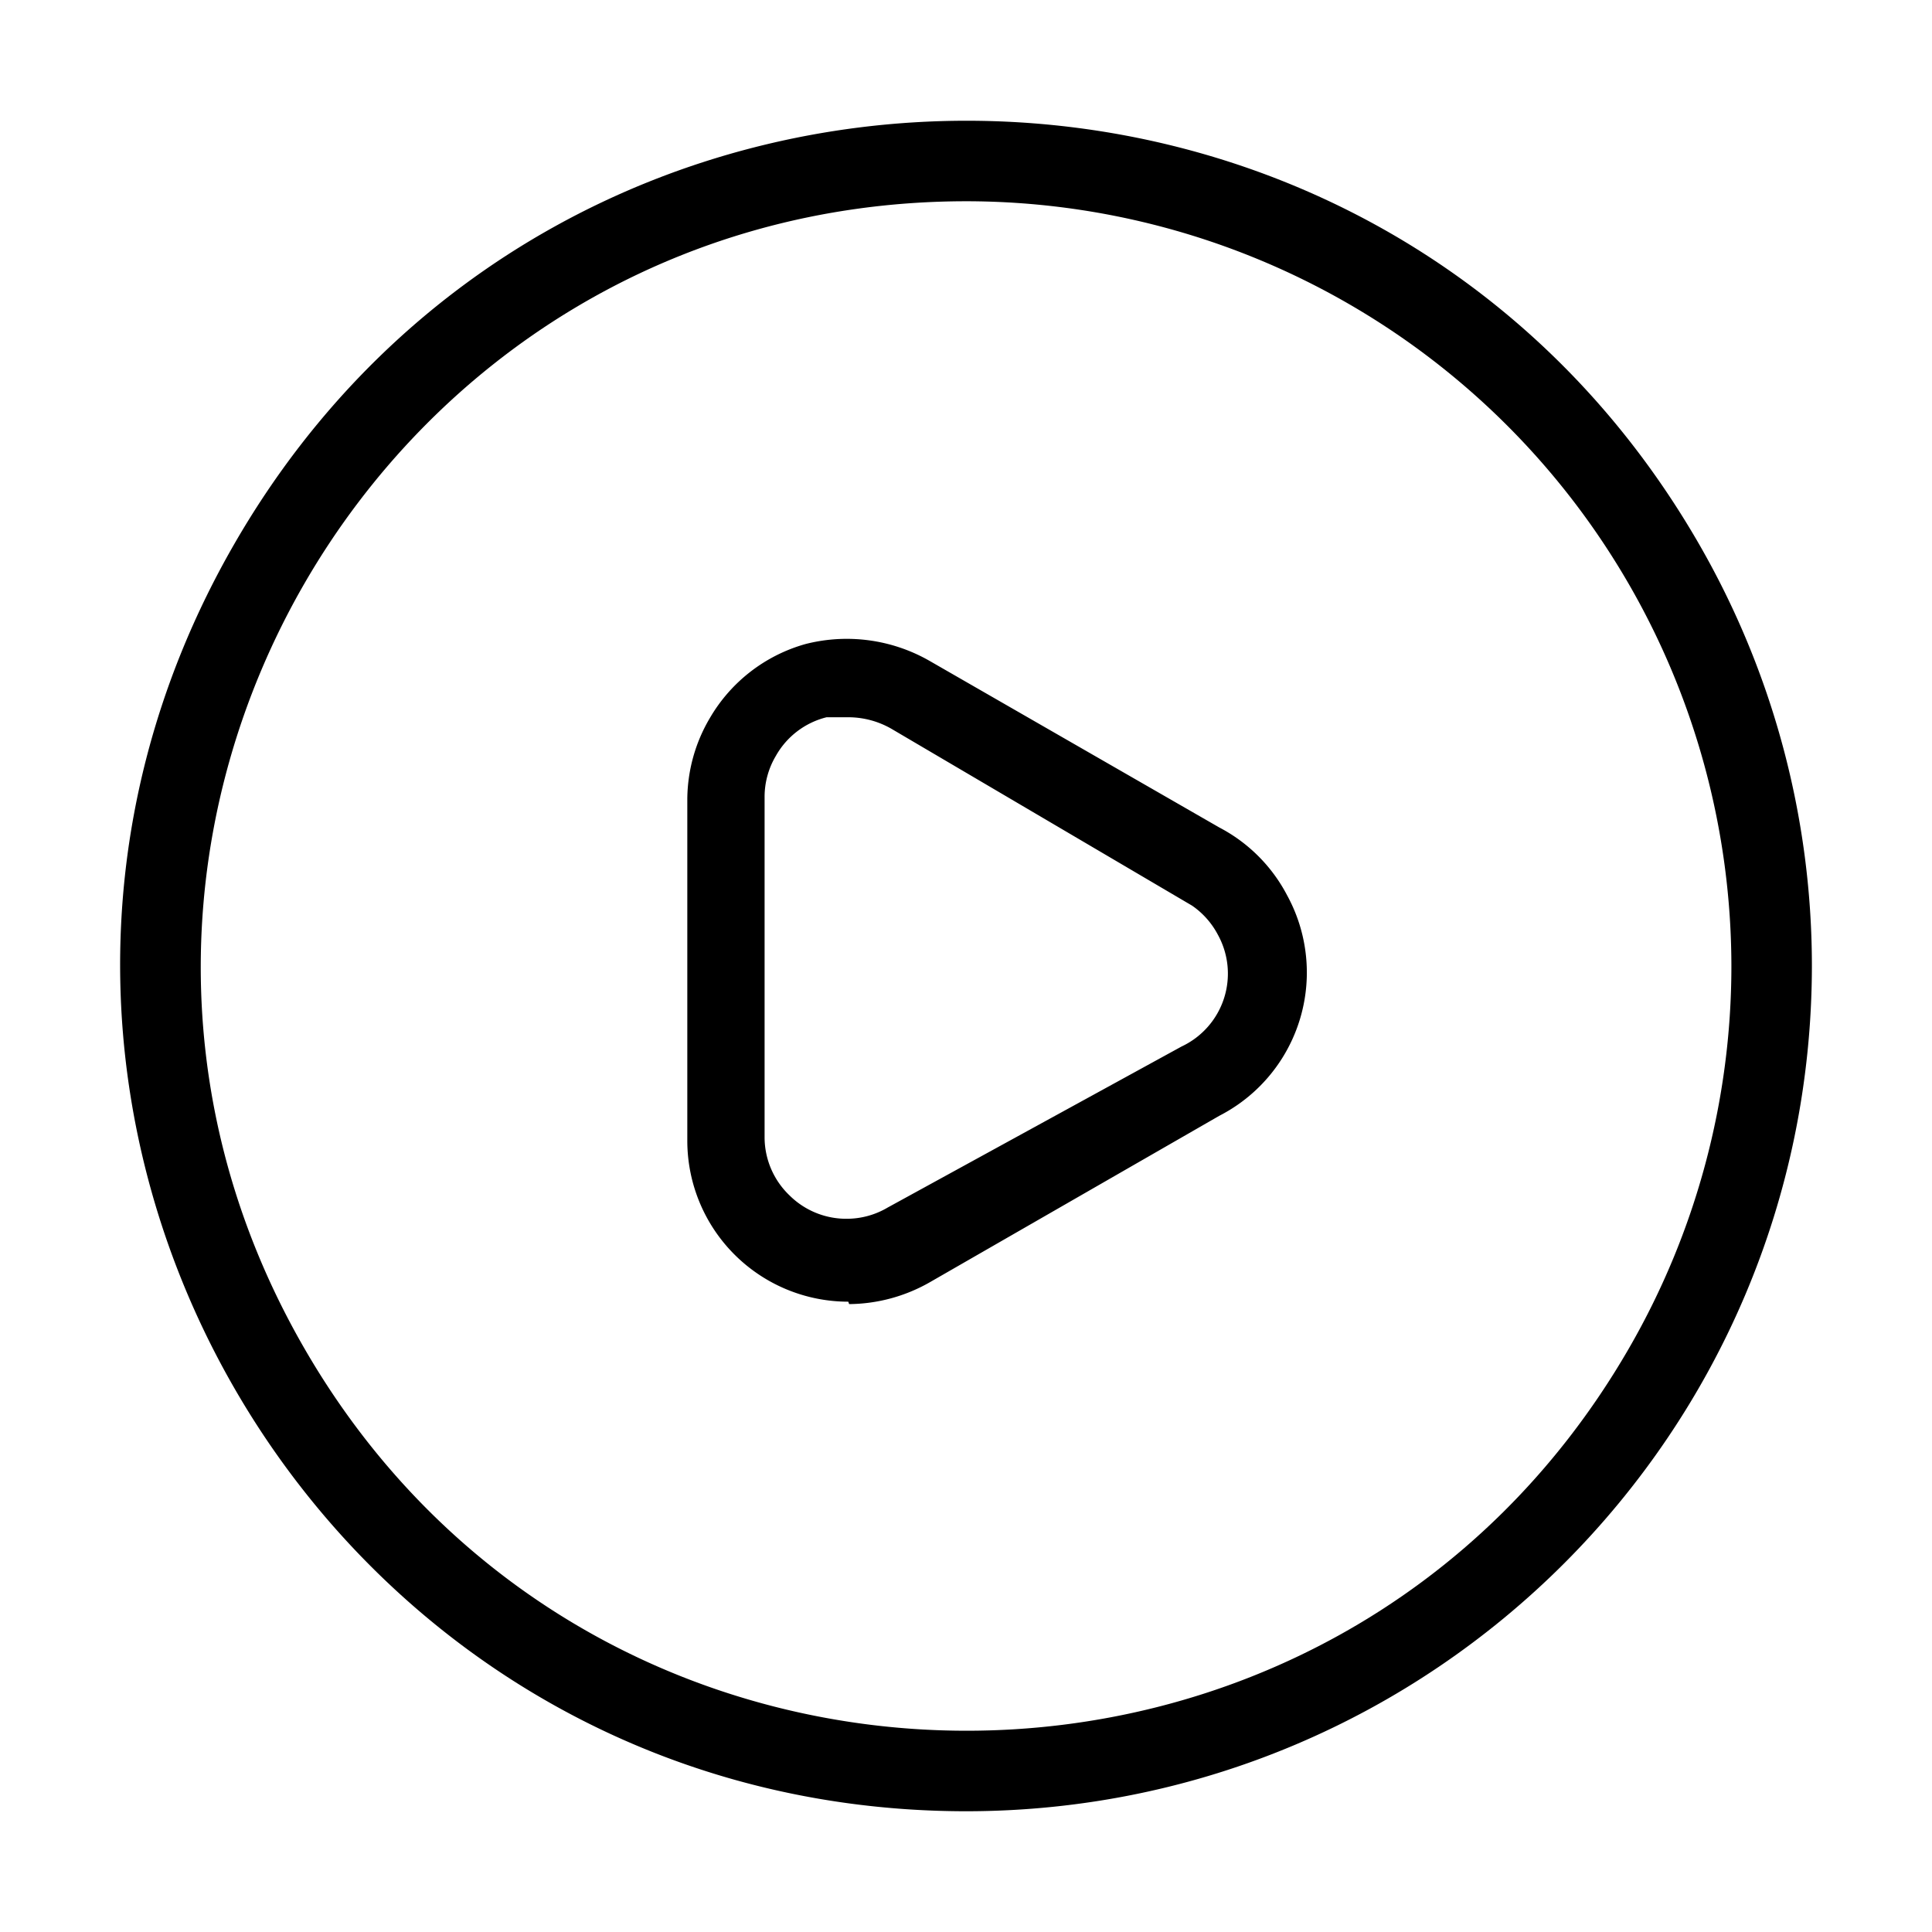 <svg xmlns="http://www.w3.org/2000/svg" viewBox="0 0 24 24"><path d="M12.008 22.5c-8.083 0-13.135-8.75-9.093-15.75 4.041-7 14.145-7 18.186 0A10.496 10.496 0 0 1 22.508 12c-.006 5.797-4.703 10.494-10.5 10.5zm0-20C4.695 2.5.124 10.417 3.781 16.75c3.656 6.333 12.798 6.333 16.454 0A9.497 9.497 0 0 0 21.508 12a9.511 9.511 0 0 0-9.5-9.5zm-1.47 13.67a2 2 0 0 1-2-2V9.92c.004-.352.1-.697.28-1a2 2 0 0 1 1.19-.92 2.07 2.07 0 0 1 1.54.21l3.6 2.07c.359.188.652.481.84.84a2 2 0 0 1-.84 2.74l-3.6 2.07a2.053 2.053 0 0 1-1 .27zm-.27-7.26a.998.998 0 0 0-.63.48.996.996 0 0 0-.14.51v4.23a1 1 0 0 0 .31.72 1 1 0 0 0 .72.29 1 1 0 0 0 .5-.14l3.65-2a1 1 0 0 0 .45-1.39 1.007 1.007 0 0 0-.32-.36l-3.74-2.2a1.08 1.08 0 0 0-.52-.14z"/></svg>